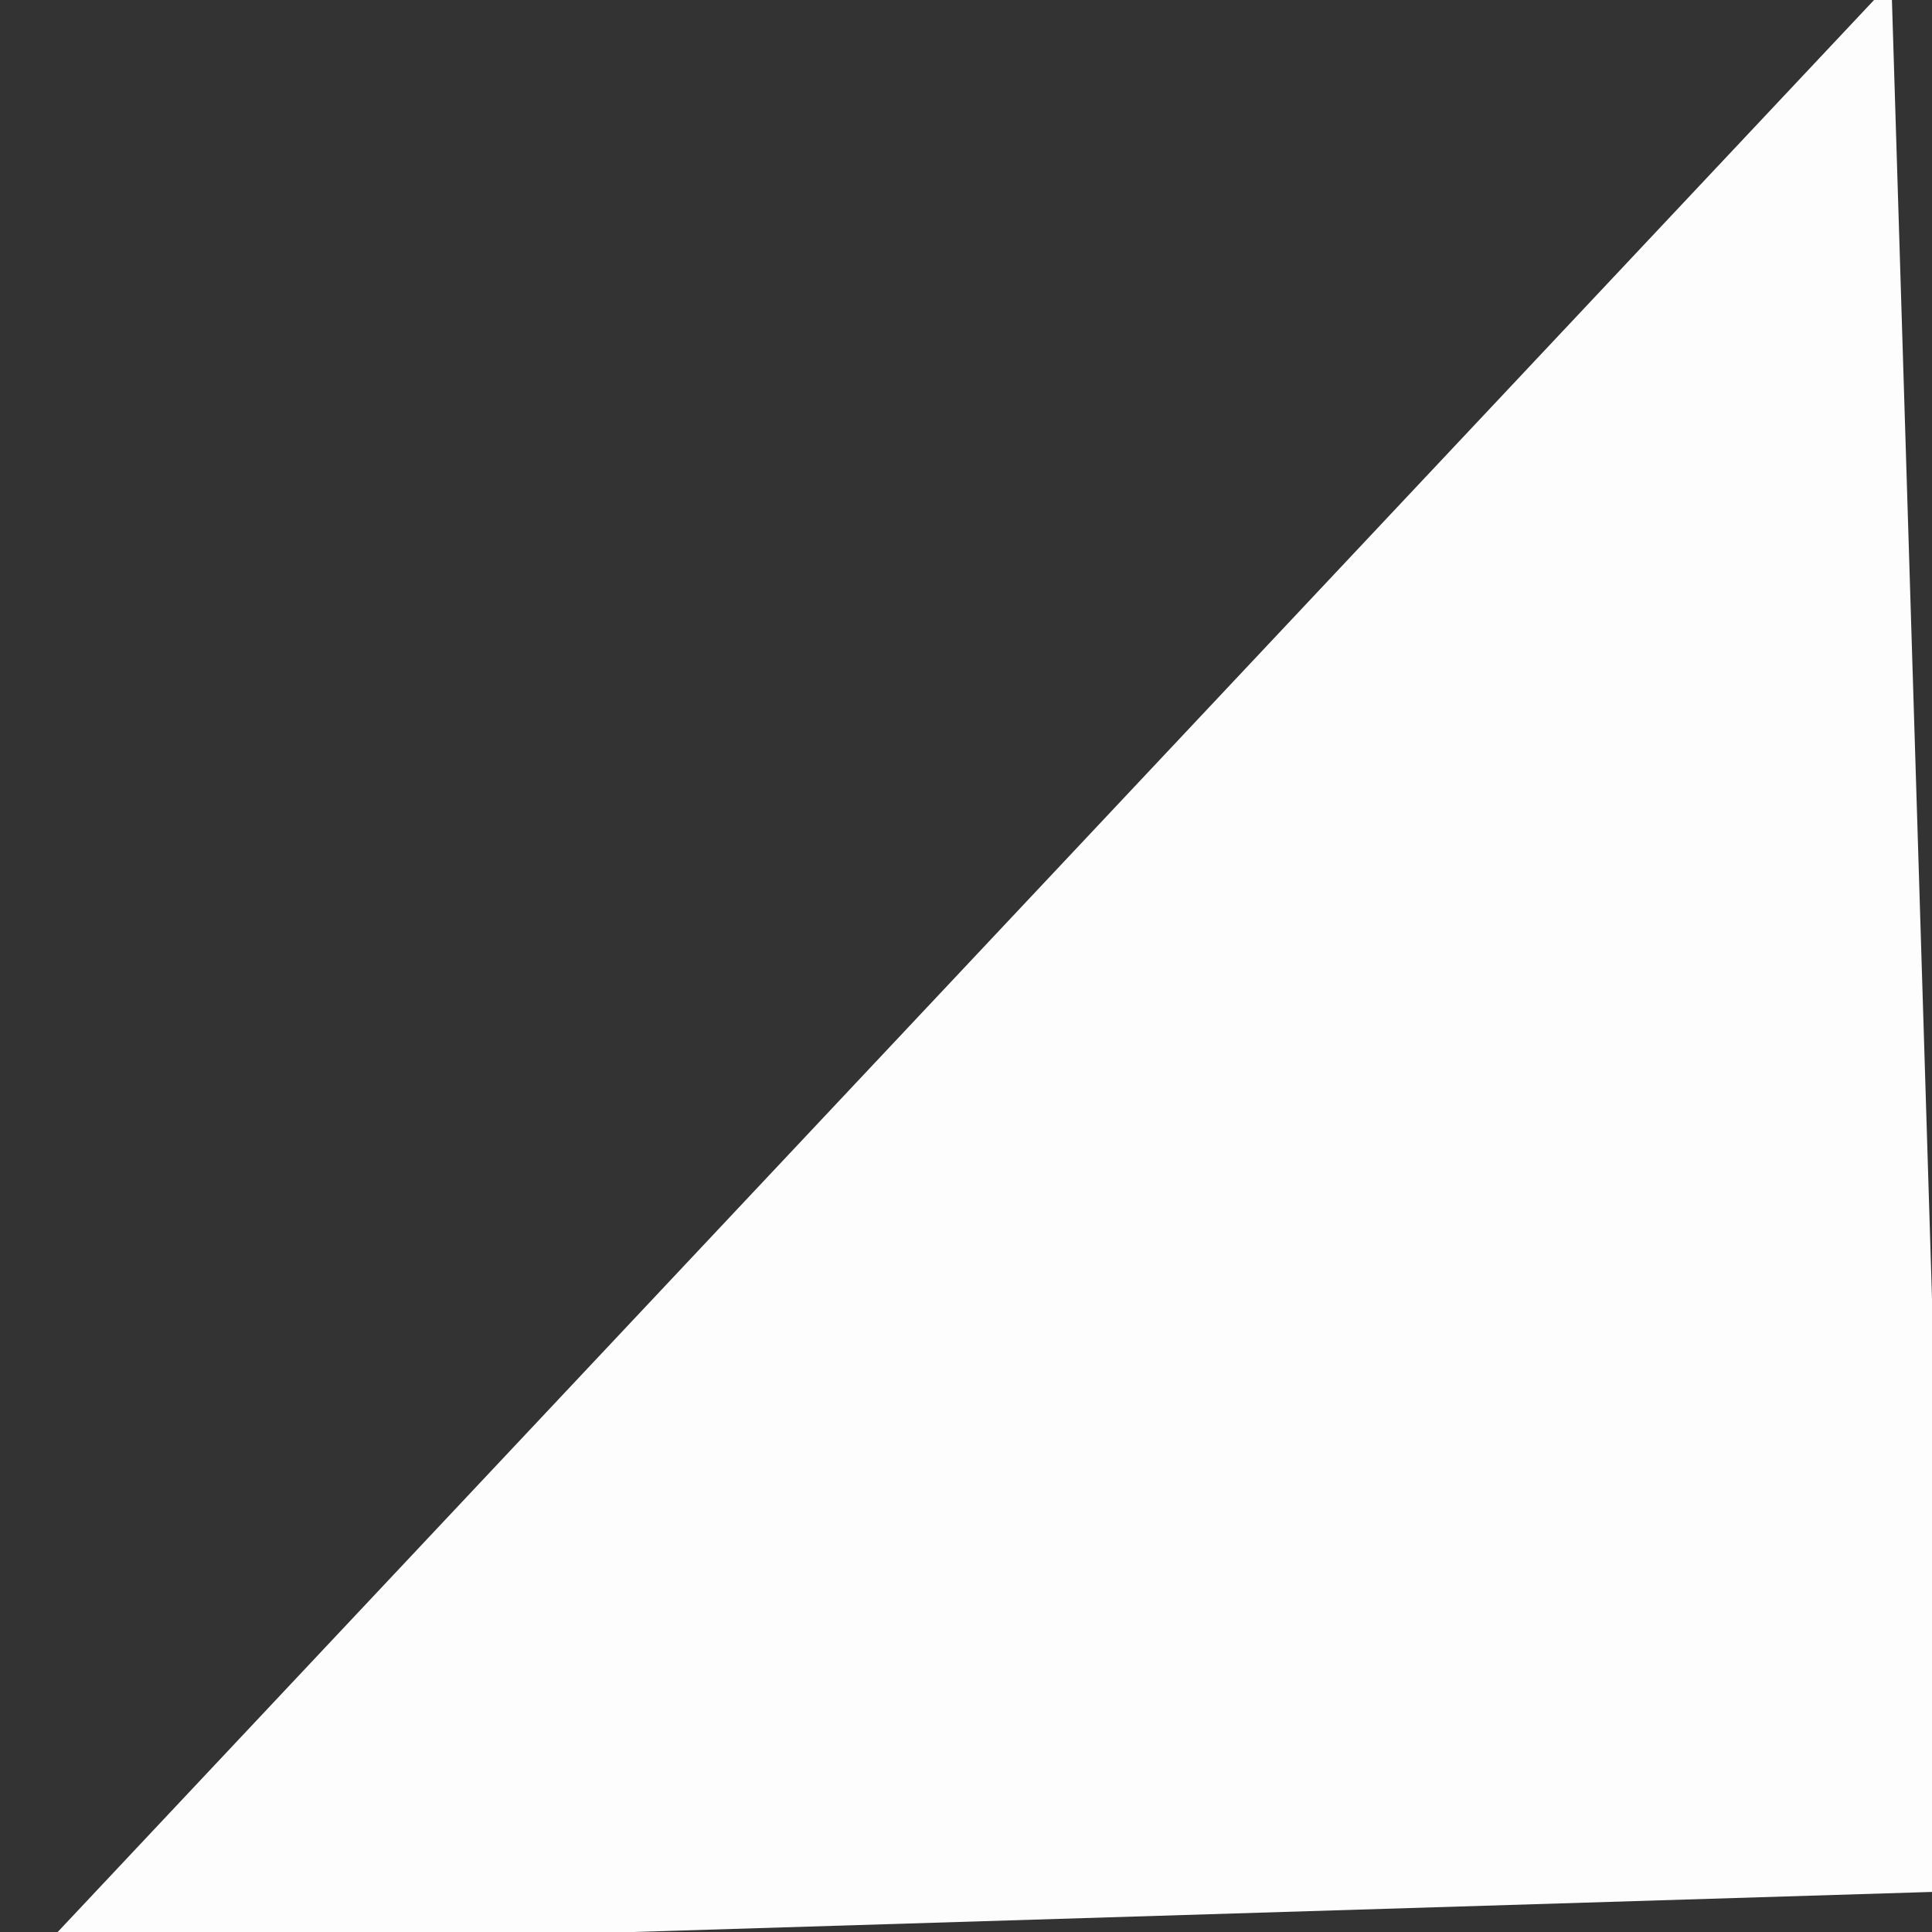 <svg width="14" height="14" viewBox="0.131 0.131 13.739 13.739" fill="none" xmlns="http://www.w3.org/2000/svg">
<rect x="0.131" y="0.131" width="13.739" height="13.739" fill="#333333" stroke="none"/>
<path d="M0.419 14L14 13.581L13.581 -6.12267e-08L0.419 14Z" fill="#FDFDFD"/>
</svg>

